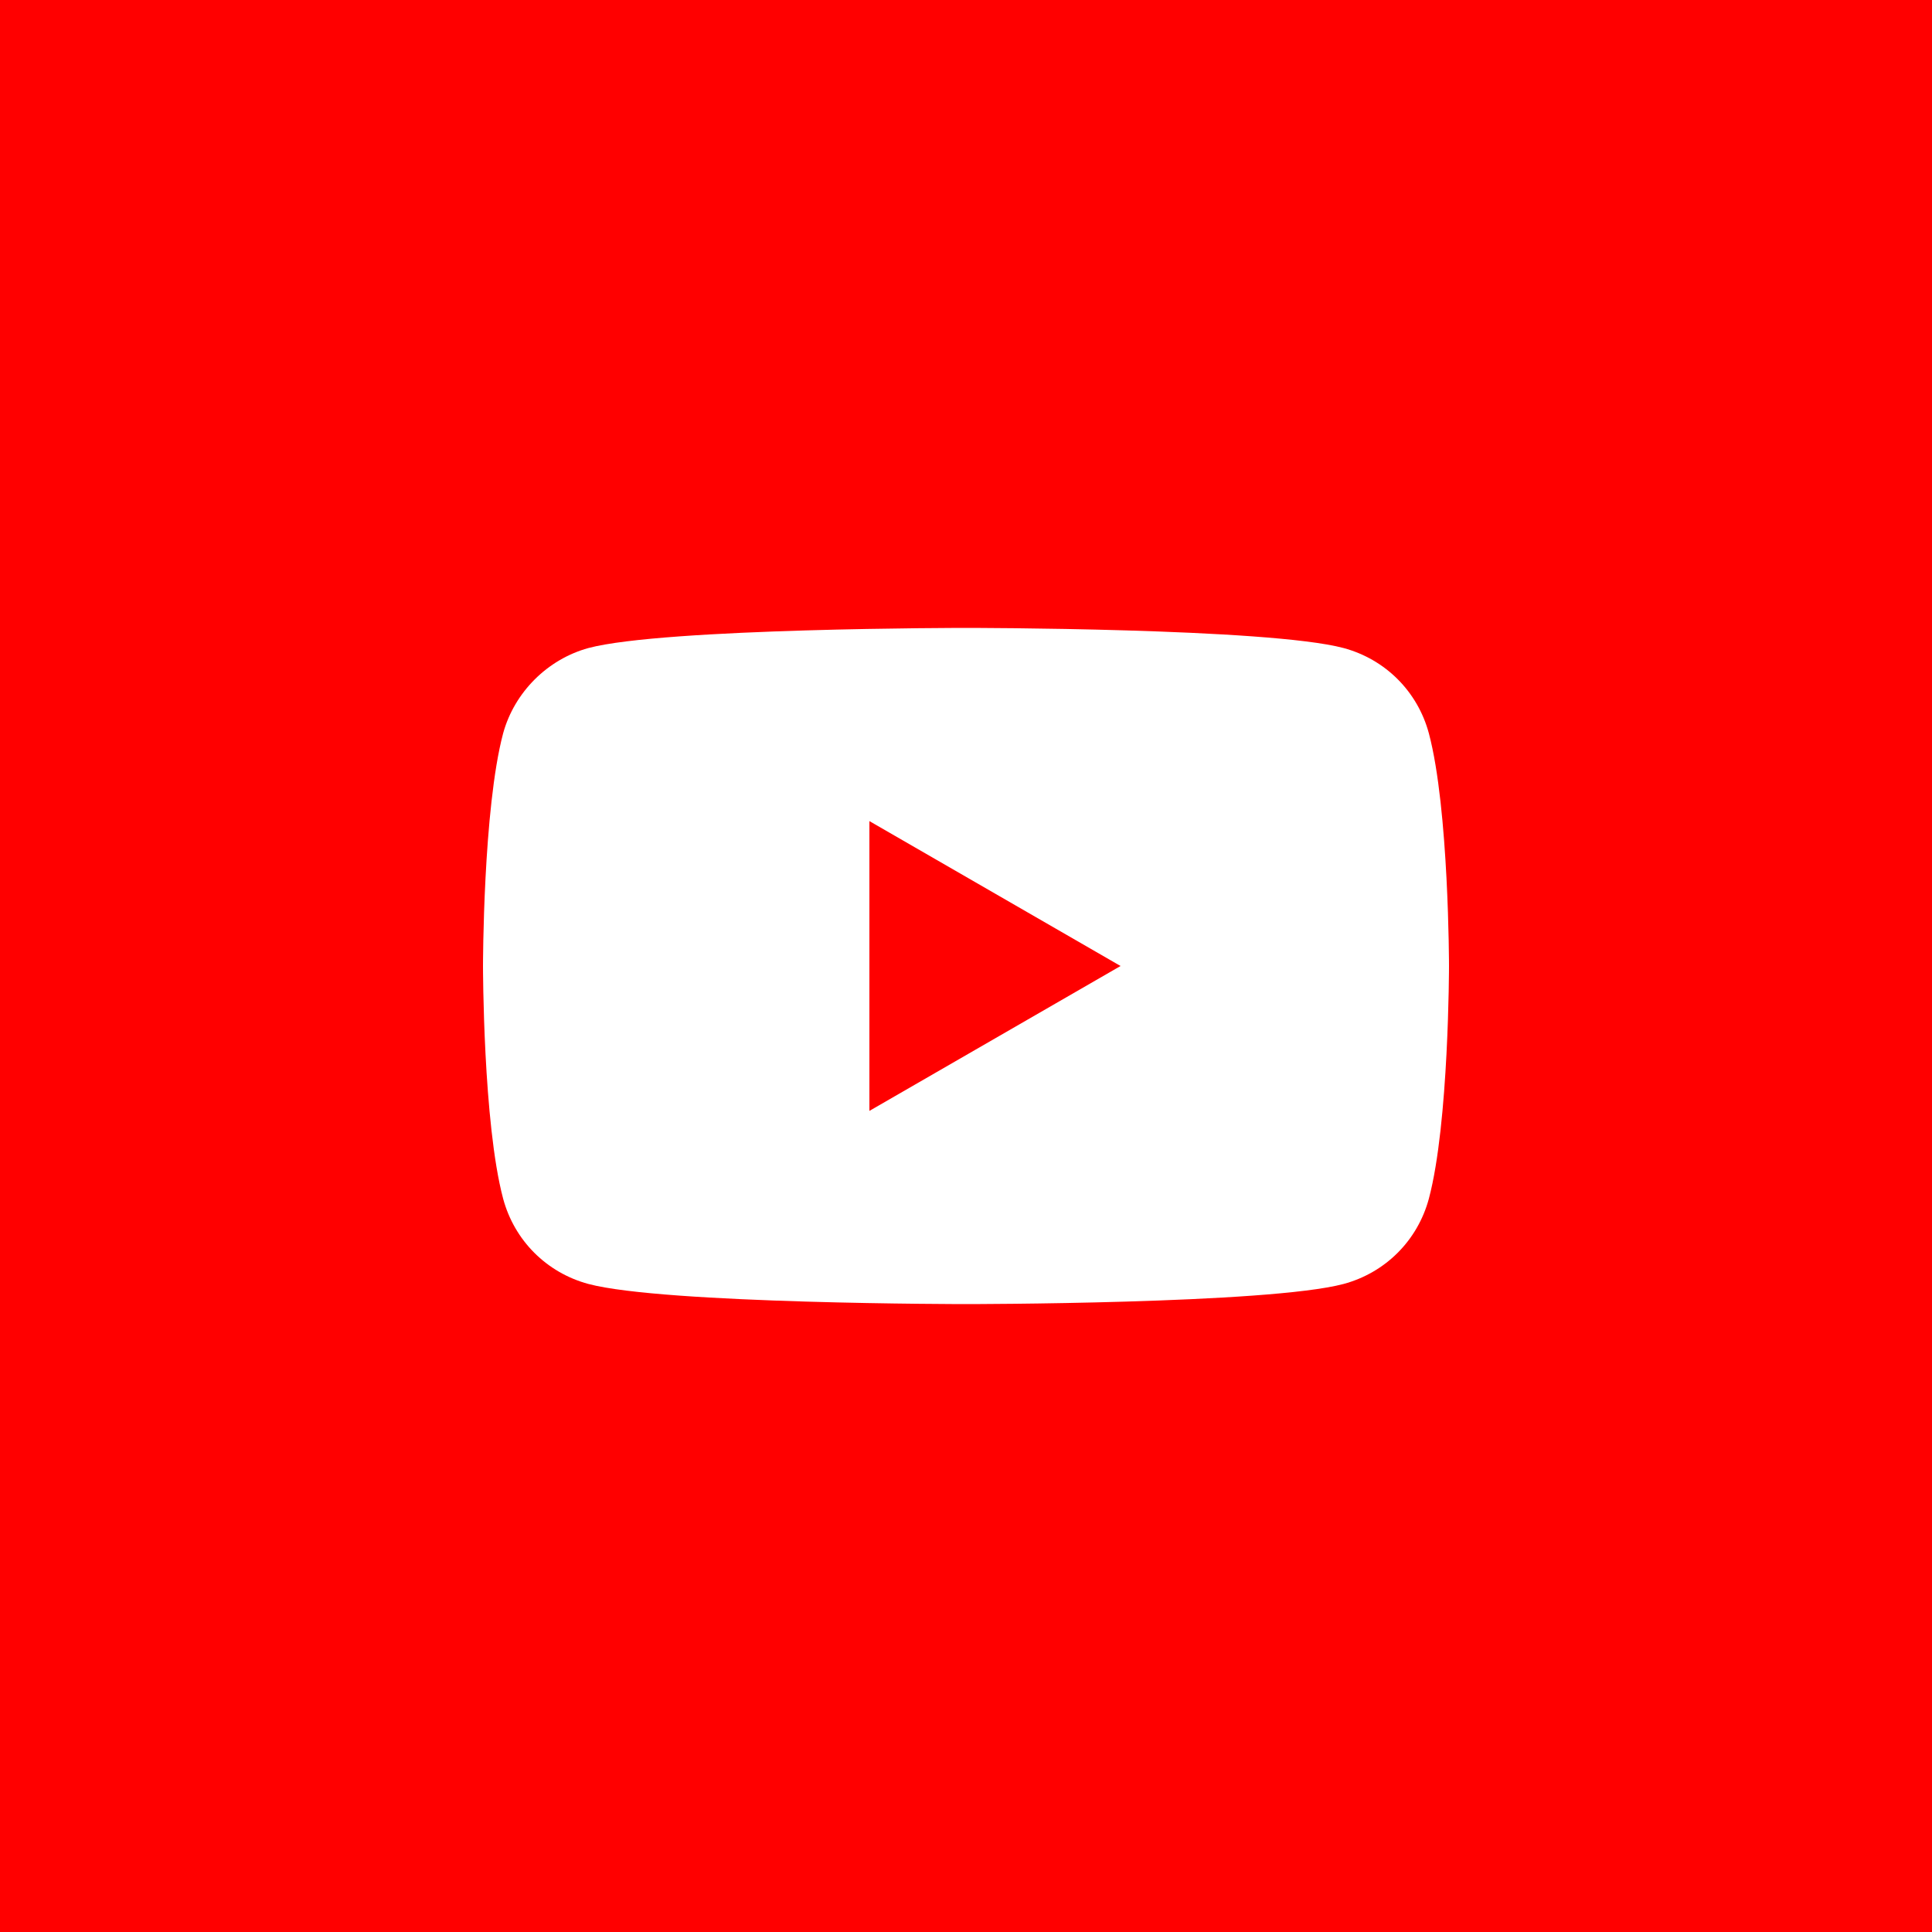 <?xml version="1.0" encoding="utf-8"?>
<svg version="1.1" xmlns="http://www.w3.org/2000/svg" xmlns:xlink="http://www.w3.org/1999/xlink" x="0px" y="0px"
	 viewBox="0 0 24 24" style="enable-background:new 0 0 24 24;" xml:space="preserve">
<style type="text/css">
	.s0{fill:#FF0000;}
	.s1{fill:#FFF;}
</style>
<rect class="s0" width="24" height="24"/>
<path class="s1" d="M17.75,9.11c-0.14-0.52-0.54-0.92-1.06-1.06C15.75,7.8,12,7.8,12,7.8s-3.75,0-4.69,0.25
	C6.8,8.19,6.39,8.6,6.25,9.11C6,10.05,6,12,6,12s0,1.95,0.25,2.89c0.14,0.52,0.54,0.92,1.06,1.06C8.25,16.2,12,16.2,12,16.2
	s3.75,0,4.69-0.25c0.52-0.14,0.92-0.54,1.06-1.06C18,13.95,18,12,18,12S18,10.05,17.75,9.11z M10.8,13.8v-3.6l3.12,1.8L10.8,13.8z"/>
</svg>
